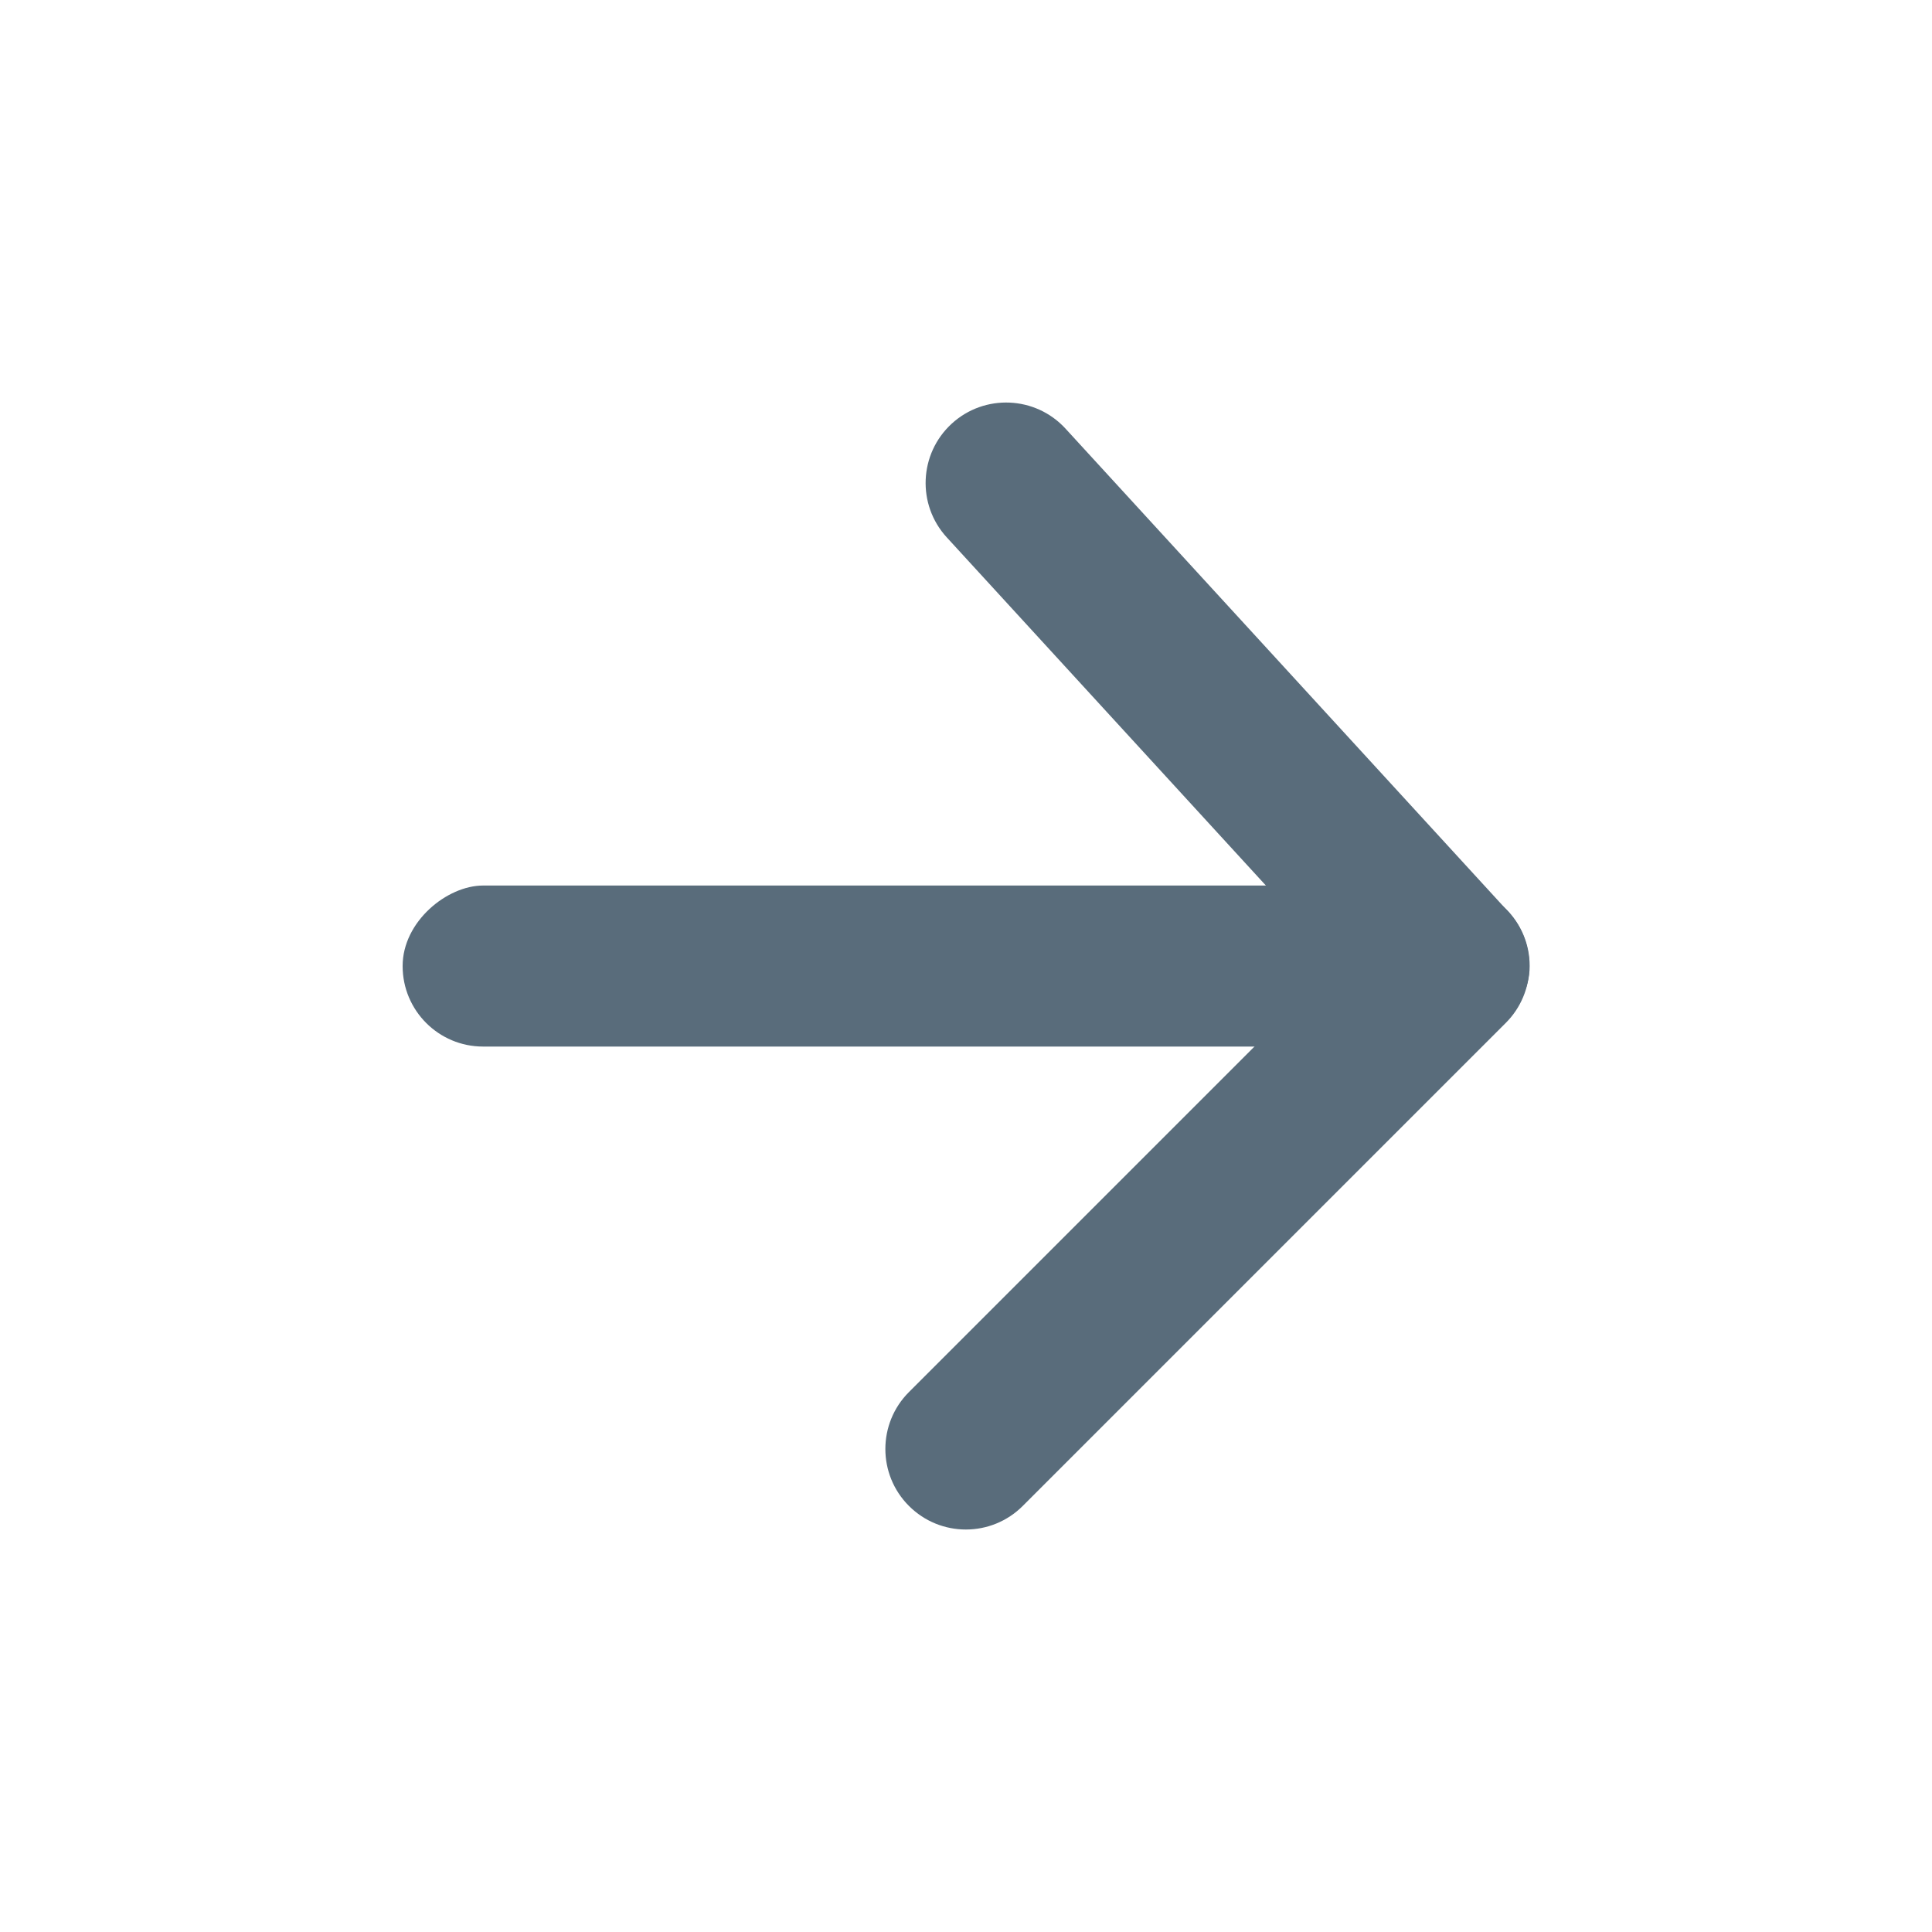 <svg width="20" height="20" viewBox="0 0 20 20" fill="none" xmlns="http://www.w3.org/2000/svg">
<rect x="4.168" y="10.834" width="1.667" height="11.667" rx="0.833" transform="rotate(-90 4.168 10.834)" fill="#596C7B"/>
<path d="M9.409 14.411C9.084 14.736 9.084 15.264 9.409 15.589C9.735 15.915 10.262 15.915 10.588 15.589L15.588 10.589C15.903 10.274 15.915 9.766 15.613 9.437L11.03 4.437C10.719 4.098 10.191 4.075 9.852 4.386C9.513 4.697 9.49 5.224 9.801 5.563L13.845 9.975L9.409 14.411Z" fill="#596C7B"/>
</svg>

